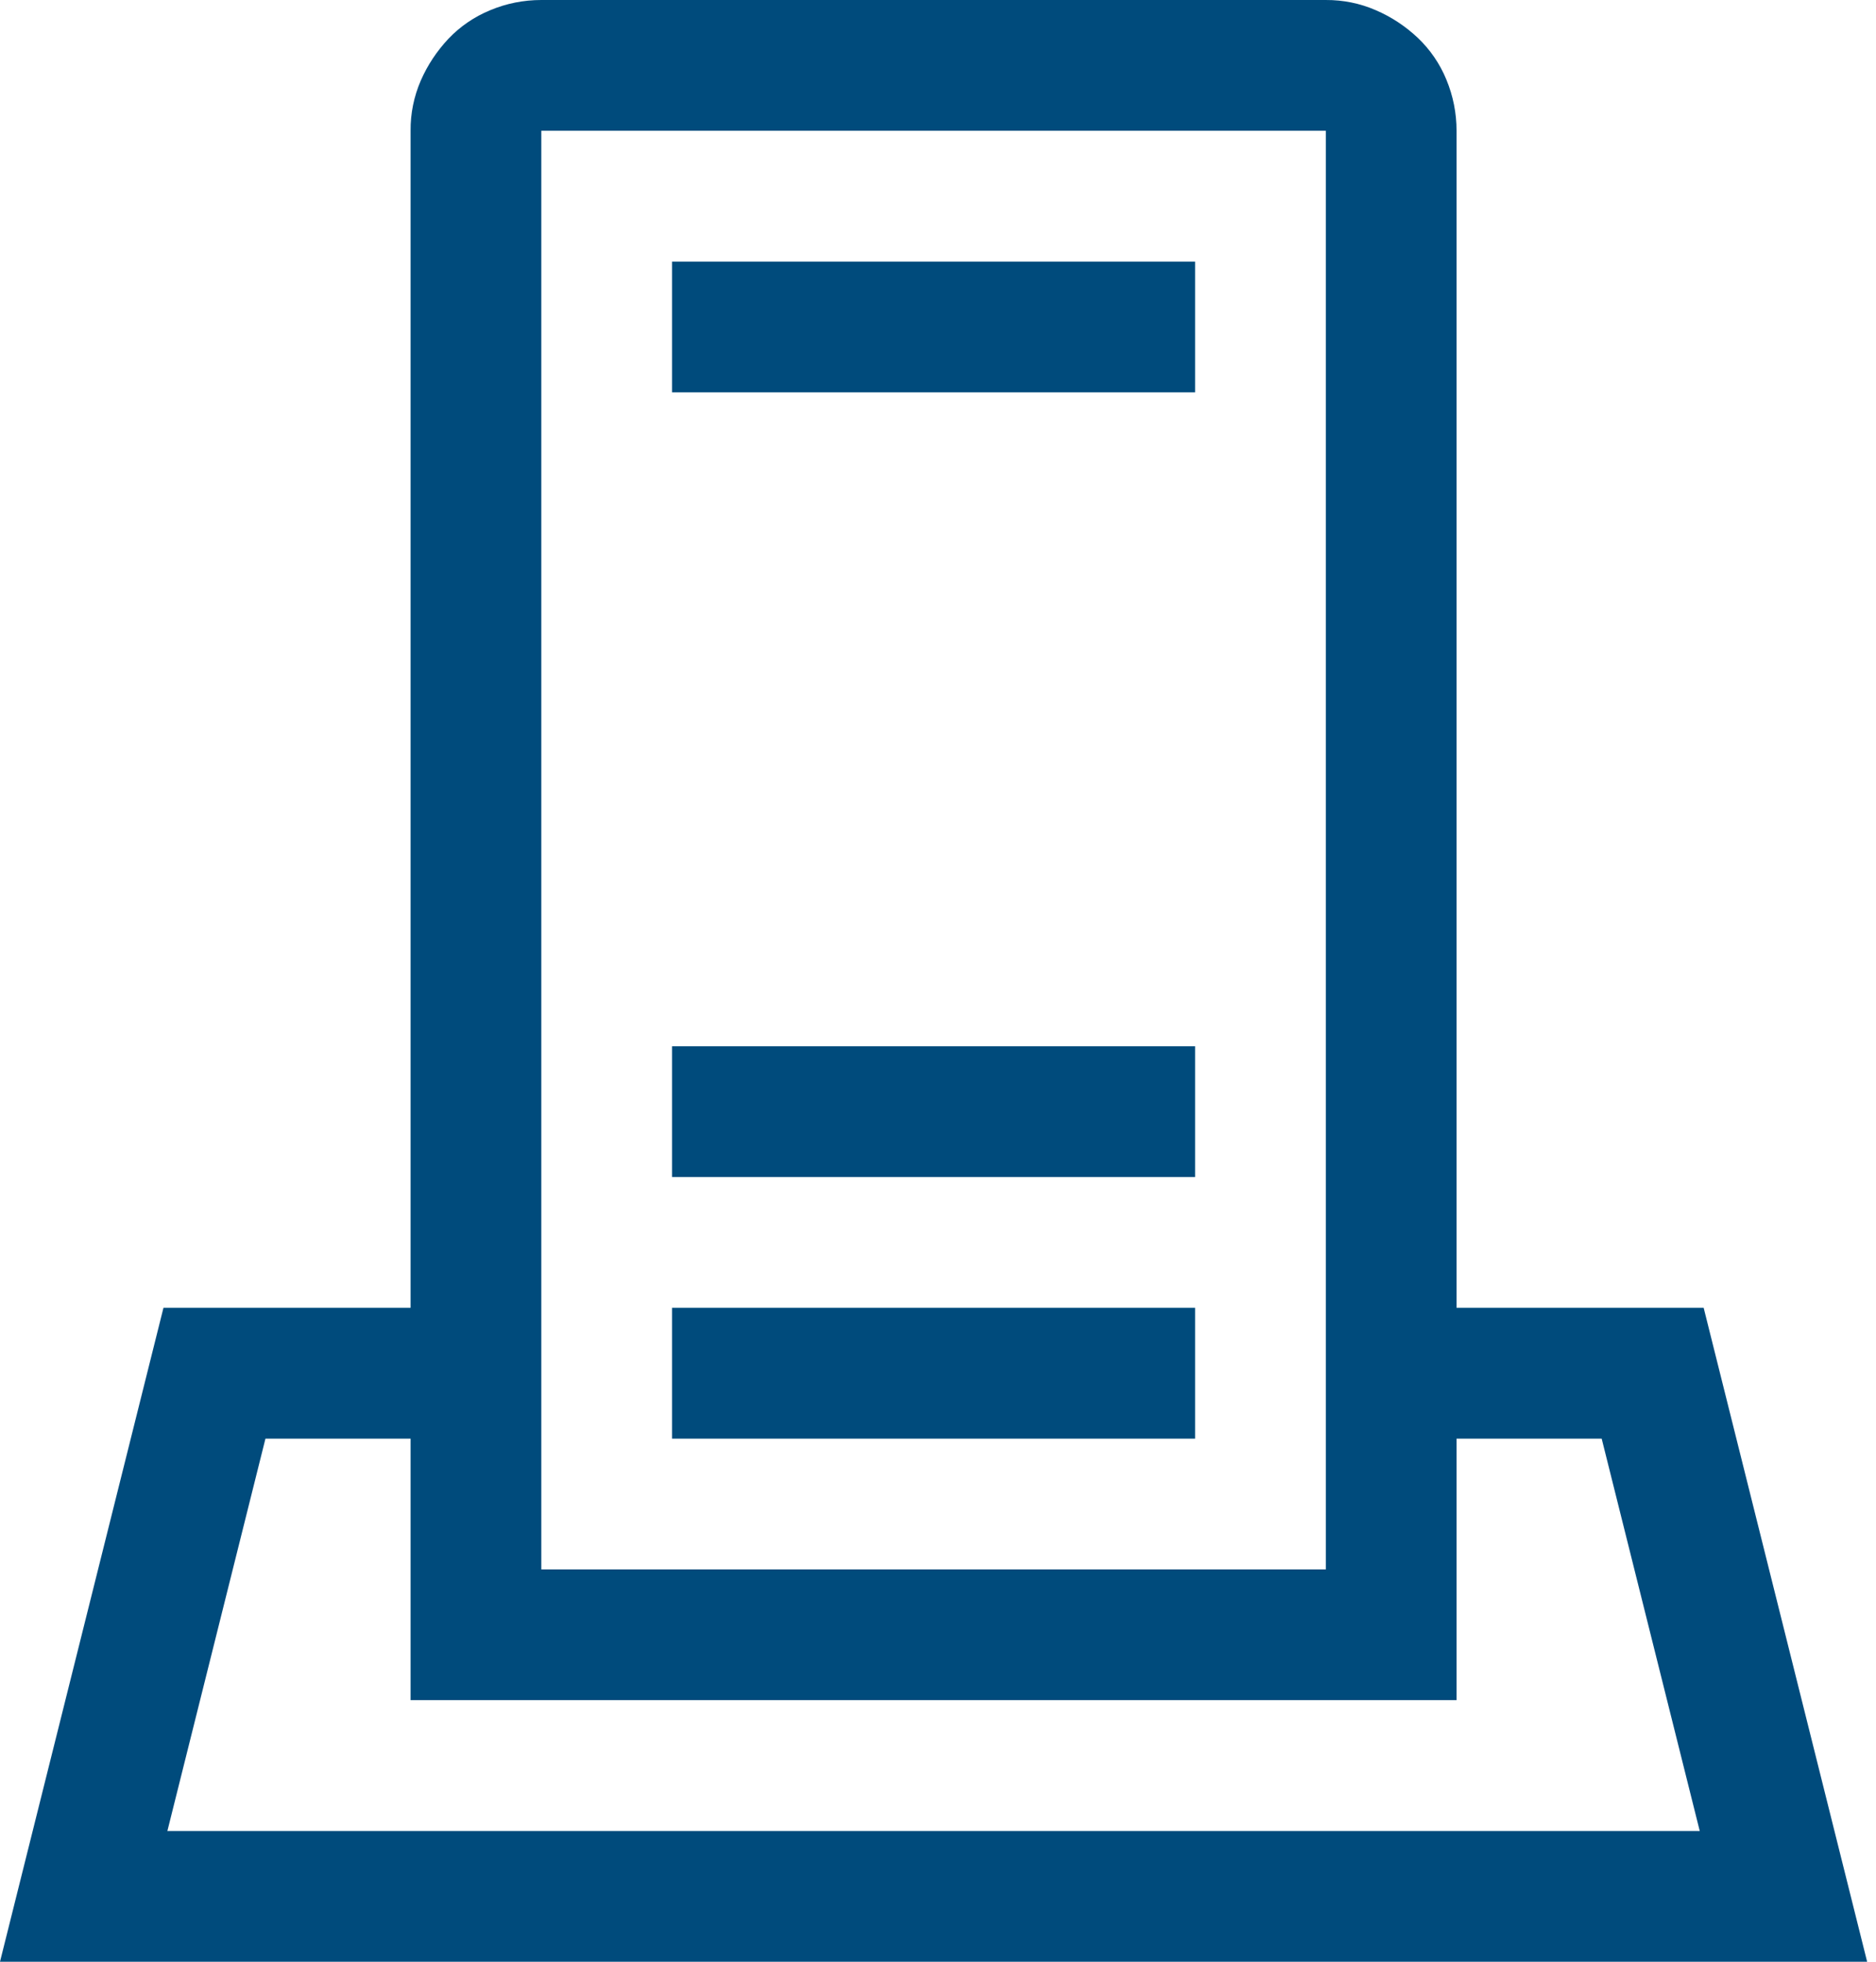 <svg width="22" height="23" viewBox="0 0 22 23" fill="none" xmlns="http://www.w3.org/2000/svg">
<path d="M7.881 3.067H14.015V4.6H7.881V3.067ZM7.881 12.267H14.015V13.8H7.881V12.267ZM7.881 15.333H14.015V16.867H7.881V15.333ZM21.896 23H0L1.917 15.333H4.815V1.533C4.813 1.331 4.854 1.131 4.934 0.946C5.014 0.762 5.123 0.6 5.258 0.455C5.396 0.31 5.563 0.196 5.748 0.12C5.938 0.04 6.142 -0 6.348 2.88028e-05H15.548C15.75 -0.001 15.95 0.039 16.135 0.12C16.319 0.199 16.482 0.308 16.626 0.443C16.771 0.581 16.886 0.748 16.962 0.934C17.041 1.125 17.081 1.326 17.081 1.533V15.333H19.979L21.896 23ZM6.348 18.4H15.548V1.533H6.348V18.4ZM19.933 21.467L18.783 16.867H17.081V19.933H4.815V16.867H3.113L1.963 21.467H19.933Z" fill="#004B7C"/>
</svg>
